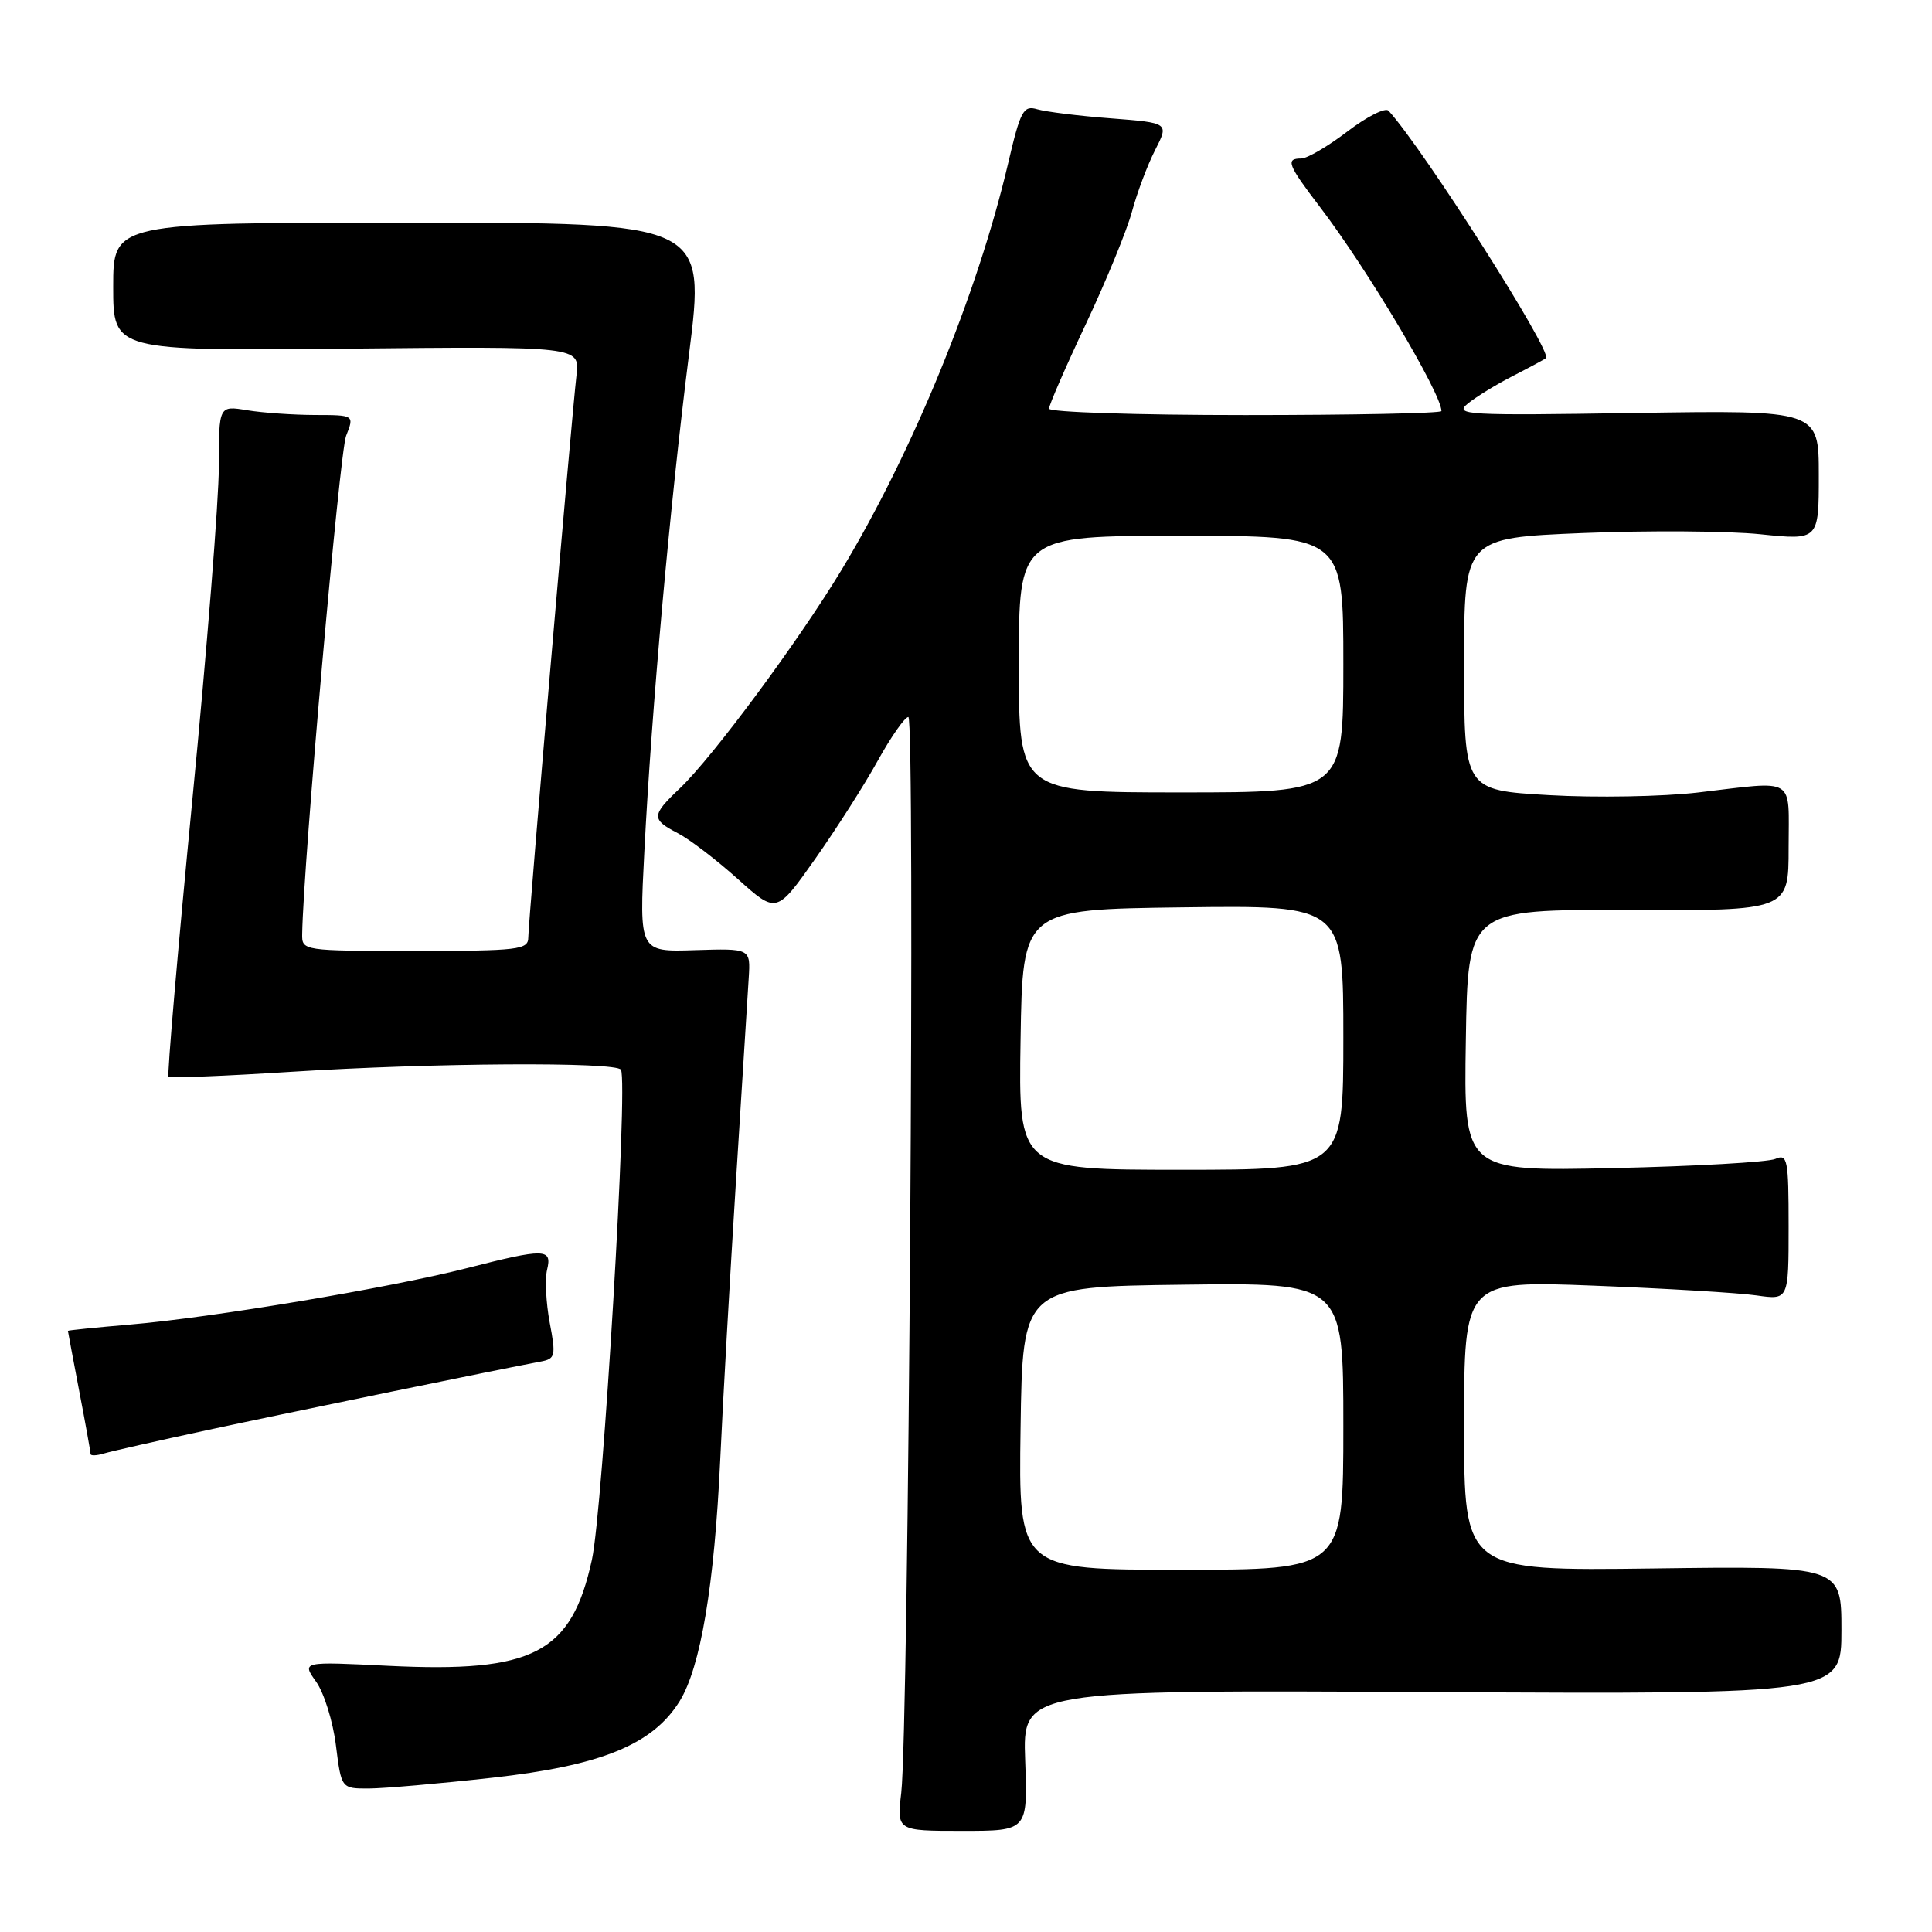 <?xml version="1.0" encoding="UTF-8" standalone="no"?>
<!DOCTYPE svg PUBLIC "-//W3C//DTD SVG 1.1//EN" "http://www.w3.org/Graphics/SVG/1.1/DTD/svg11.dtd" >
<svg xmlns="http://www.w3.org/2000/svg" xmlns:xlink="http://www.w3.org/1999/xlink" version="1.1" viewBox="0 0 256 256">
 <g >
 <path fill="currentColor"
d=" M 135.84 233.26 C 135.50 223.92 135.50 223.92 189.75 224.21 C 244.00 224.50 244.00 224.50 244.00 216.00 C 244.00 207.50 244.00 207.50 219.00 207.83 C 194.00 208.15 194.00 208.15 194.00 188.92 C 194.00 169.69 194.00 169.69 211.25 170.36 C 220.74 170.73 230.41 171.31 232.75 171.65 C 237.00 172.26 237.00 172.26 237.00 162.52 C 237.00 153.62 236.85 152.85 235.25 153.56 C 234.29 153.99 224.60 154.54 213.73 154.78 C 193.95 155.21 193.95 155.21 194.23 137.85 C 194.50 120.50 194.50 120.50 215.75 120.59 C 237.00 120.67 237.00 120.67 237.00 112.34 C 237.00 102.77 238.15 103.47 225.00 105.01 C 220.32 105.56 211.44 105.72 205.25 105.36 C 194.00 104.71 194.00 104.71 194.00 87.99 C 194.00 71.28 194.00 71.28 209.75 70.63 C 218.41 70.28 228.99 70.35 233.25 70.79 C 241.00 71.59 241.00 71.59 241.00 62.97 C 241.00 54.35 241.00 54.35 216.75 54.72 C 194.22 55.08 192.64 54.99 194.50 53.47 C 195.60 52.58 198.30 50.92 200.50 49.80 C 202.70 48.67 204.66 47.62 204.85 47.45 C 205.74 46.66 188.62 19.75 183.99 14.67 C 183.58 14.21 181.12 15.45 178.54 17.42 C 175.96 19.39 173.21 21.00 172.42 21.00 C 170.31 21.00 170.62 21.82 174.89 27.41 C 181.15 35.61 191.00 52.15 191.00 54.47 C 191.00 54.76 179.30 55.00 165.00 55.00 C 150.70 55.00 139.00 54.62 139.00 54.15 C 139.00 53.68 141.20 48.62 143.90 42.90 C 146.59 37.18 149.34 30.48 150.00 28.01 C 150.67 25.53 152.04 21.88 153.05 19.90 C 154.90 16.28 154.90 16.28 147.20 15.68 C 142.96 15.36 138.58 14.81 137.45 14.48 C 135.60 13.93 135.22 14.63 133.57 21.69 C 129.53 38.91 120.91 59.95 111.52 75.50 C 105.78 85.00 94.44 100.31 90.10 104.44 C 86.30 108.04 86.27 108.57 89.81 110.40 C 91.36 111.20 94.93 113.93 97.76 116.47 C 102.89 121.08 102.89 121.08 108.03 113.79 C 110.85 109.78 114.59 103.92 116.33 100.76 C 118.08 97.61 119.89 95.02 120.36 95.01 C 121.29 95.00 120.40 229.12 119.42 237.55 C 118.83 242.60 118.83 242.60 127.51 242.60 C 136.18 242.60 136.18 242.60 135.84 233.26 Z  M 65.24 235.56 C 79.69 233.95 86.50 231.16 90.06 225.41 C 92.83 220.92 94.66 210.06 95.43 193.50 C 95.78 185.80 96.73 169.15 97.52 156.50 C 98.32 143.85 99.08 131.74 99.21 129.58 C 99.45 125.67 99.45 125.67 92.07 125.90 C 84.69 126.14 84.69 126.14 85.38 112.82 C 86.36 93.71 88.74 67.23 91.29 47.00 C 93.50 29.50 93.50 29.50 54.25 29.50 C 15.00 29.50 15.00 29.50 15.00 38.00 C 15.00 46.50 15.00 46.50 45.91 46.20 C 76.82 45.89 76.82 45.89 76.39 49.70 C 75.71 55.56 70.00 122.21 70.00 124.22 C 70.00 125.85 68.71 126.00 55.00 126.00 C 40.10 126.00 40.00 125.99 40.04 123.75 C 40.20 114.27 45.00 59.93 45.86 57.75 C 46.95 55.00 46.95 55.00 41.73 54.99 C 38.85 54.98 34.81 54.70 32.75 54.36 C 29.00 53.74 29.00 53.74 29.00 61.78 C 29.00 66.20 27.42 86.12 25.48 106.06 C 23.55 125.99 22.13 142.46 22.33 142.67 C 22.54 142.87 29.86 142.58 38.60 142.02 C 57.27 140.83 81.71 140.68 82.28 141.75 C 83.24 143.54 79.89 200.00 78.43 206.68 C 75.72 219.07 70.72 221.68 51.43 220.73 C 39.98 220.16 39.98 220.16 41.89 222.84 C 42.94 224.32 44.12 228.11 44.51 231.26 C 45.23 237.00 45.23 237.00 48.87 236.99 C 50.86 236.98 58.23 236.34 65.24 235.56 Z  M 27.50 189.49 C 38.52 187.12 66.61 181.35 71.62 180.42 C 73.59 180.05 73.68 179.68 72.84 175.26 C 72.35 172.64 72.19 169.49 72.49 168.25 C 73.18 165.41 72.21 165.39 61.81 168.05 C 51.63 170.65 27.99 174.61 17.25 175.51 C 12.71 175.90 9.00 176.27 9.00 176.35 C 9.00 176.43 9.68 180.03 10.50 184.34 C 11.33 188.65 12.00 192.39 12.00 192.66 C 12.00 192.92 12.79 192.89 13.75 192.60 C 14.71 192.31 20.90 190.91 27.50 189.49 Z  M 135.23 189.25 C 135.50 170.50 135.50 170.50 156.75 170.23 C 178.00 169.96 178.00 169.96 178.00 188.98 C 178.00 208.00 178.00 208.00 156.48 208.00 C 134.96 208.00 134.96 208.00 135.23 189.25 Z  M 135.23 137.75 C 135.50 120.50 135.50 120.50 156.75 120.23 C 178.00 119.96 178.00 119.96 178.00 137.48 C 178.00 155.00 178.00 155.00 156.48 155.00 C 134.95 155.00 134.95 155.00 135.23 137.75 Z  M 135.00 88.00 C 135.00 71.00 135.00 71.00 156.50 71.00 C 178.00 71.00 178.00 71.00 178.00 88.00 C 178.00 105.00 178.00 105.00 156.50 105.00 C 135.00 105.00 135.00 105.00 135.00 88.00 Z "/>
</g>
</svg>